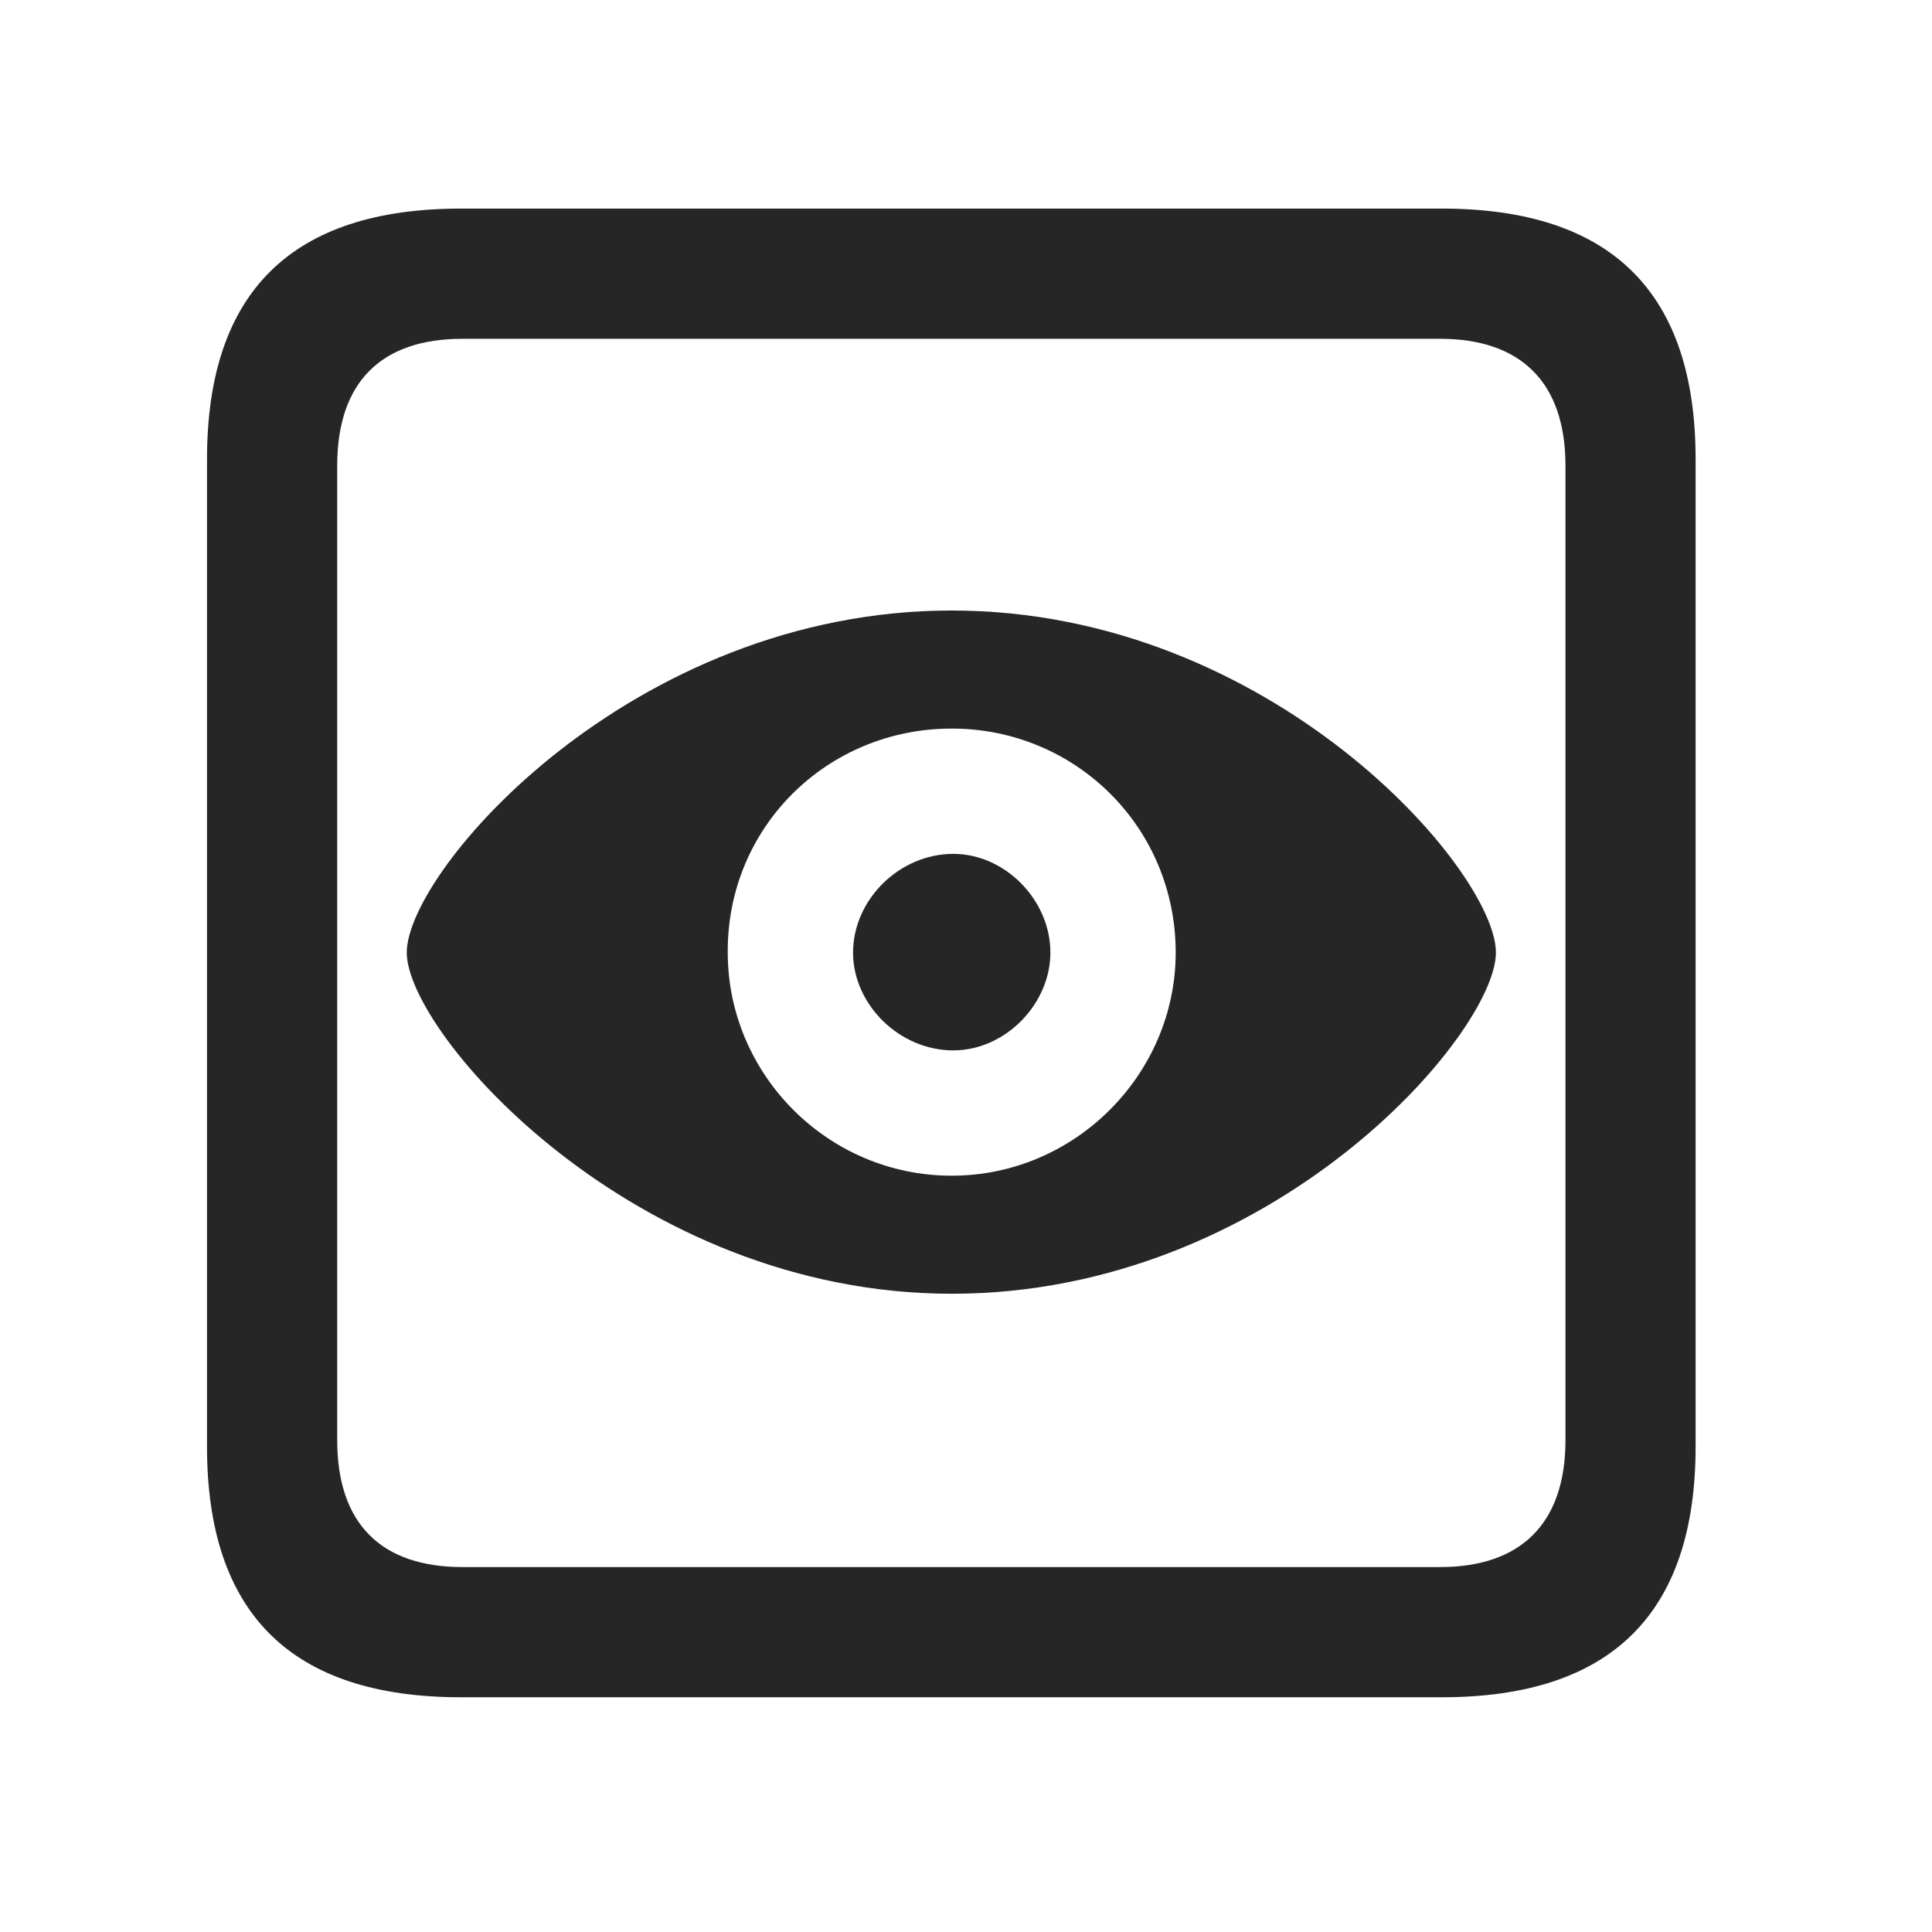 <svg width="28" height="28" viewBox="0 0 28 28" fill="none" xmlns="http://www.w3.org/2000/svg">
<g clip-path="url(#clip0_2124_67792)">
<path d="M6.68 24.598H20.895C23.355 24.598 24.574 23.379 24.574 20.965V6.656C24.574 4.242 23.355 3.023 20.895 3.023H6.68C4.23 3.023 3 4.23 3 6.656V20.965C3 23.391 4.23 24.598 6.68 24.598ZM6.703 22.711C5.531 22.711 4.887 22.09 4.887 20.871V6.75C4.887 5.531 5.531 4.91 6.703 4.91H20.871C22.031 4.91 22.688 5.531 22.688 6.75V20.871C22.688 22.09 22.031 22.711 20.871 22.711H6.703Z" fill="black" fill-opacity="0.85"/>
<path d="M13.793 18.75C18.445 18.75 21.68 14.977 21.68 13.805C21.68 12.621 18.434 8.848 13.793 8.848C9.152 8.848 5.895 12.621 5.895 13.805C5.895 14.977 9.188 18.75 13.793 18.75ZM13.793 17.039C11.988 17.039 10.547 15.562 10.547 13.805C10.535 11.988 11.988 10.559 13.793 10.559C15.586 10.559 17.039 11.988 17.039 13.805C17.039 15.562 15.586 17.039 13.793 17.039ZM13.816 15.223C14.566 15.223 15.223 14.555 15.223 13.805C15.223 13.043 14.566 12.375 13.816 12.375C13.031 12.375 12.363 13.043 12.363 13.805C12.363 14.555 13.031 15.223 13.816 15.223Z" fill="black" fill-opacity="0.85"/>
</g>
<defs>
<clipPath id="clip0_2124_67792">
<rect width="21.574" height="21.598" fill="white" transform="translate(3 3)"/>
</clipPath>
</defs>
</svg>
